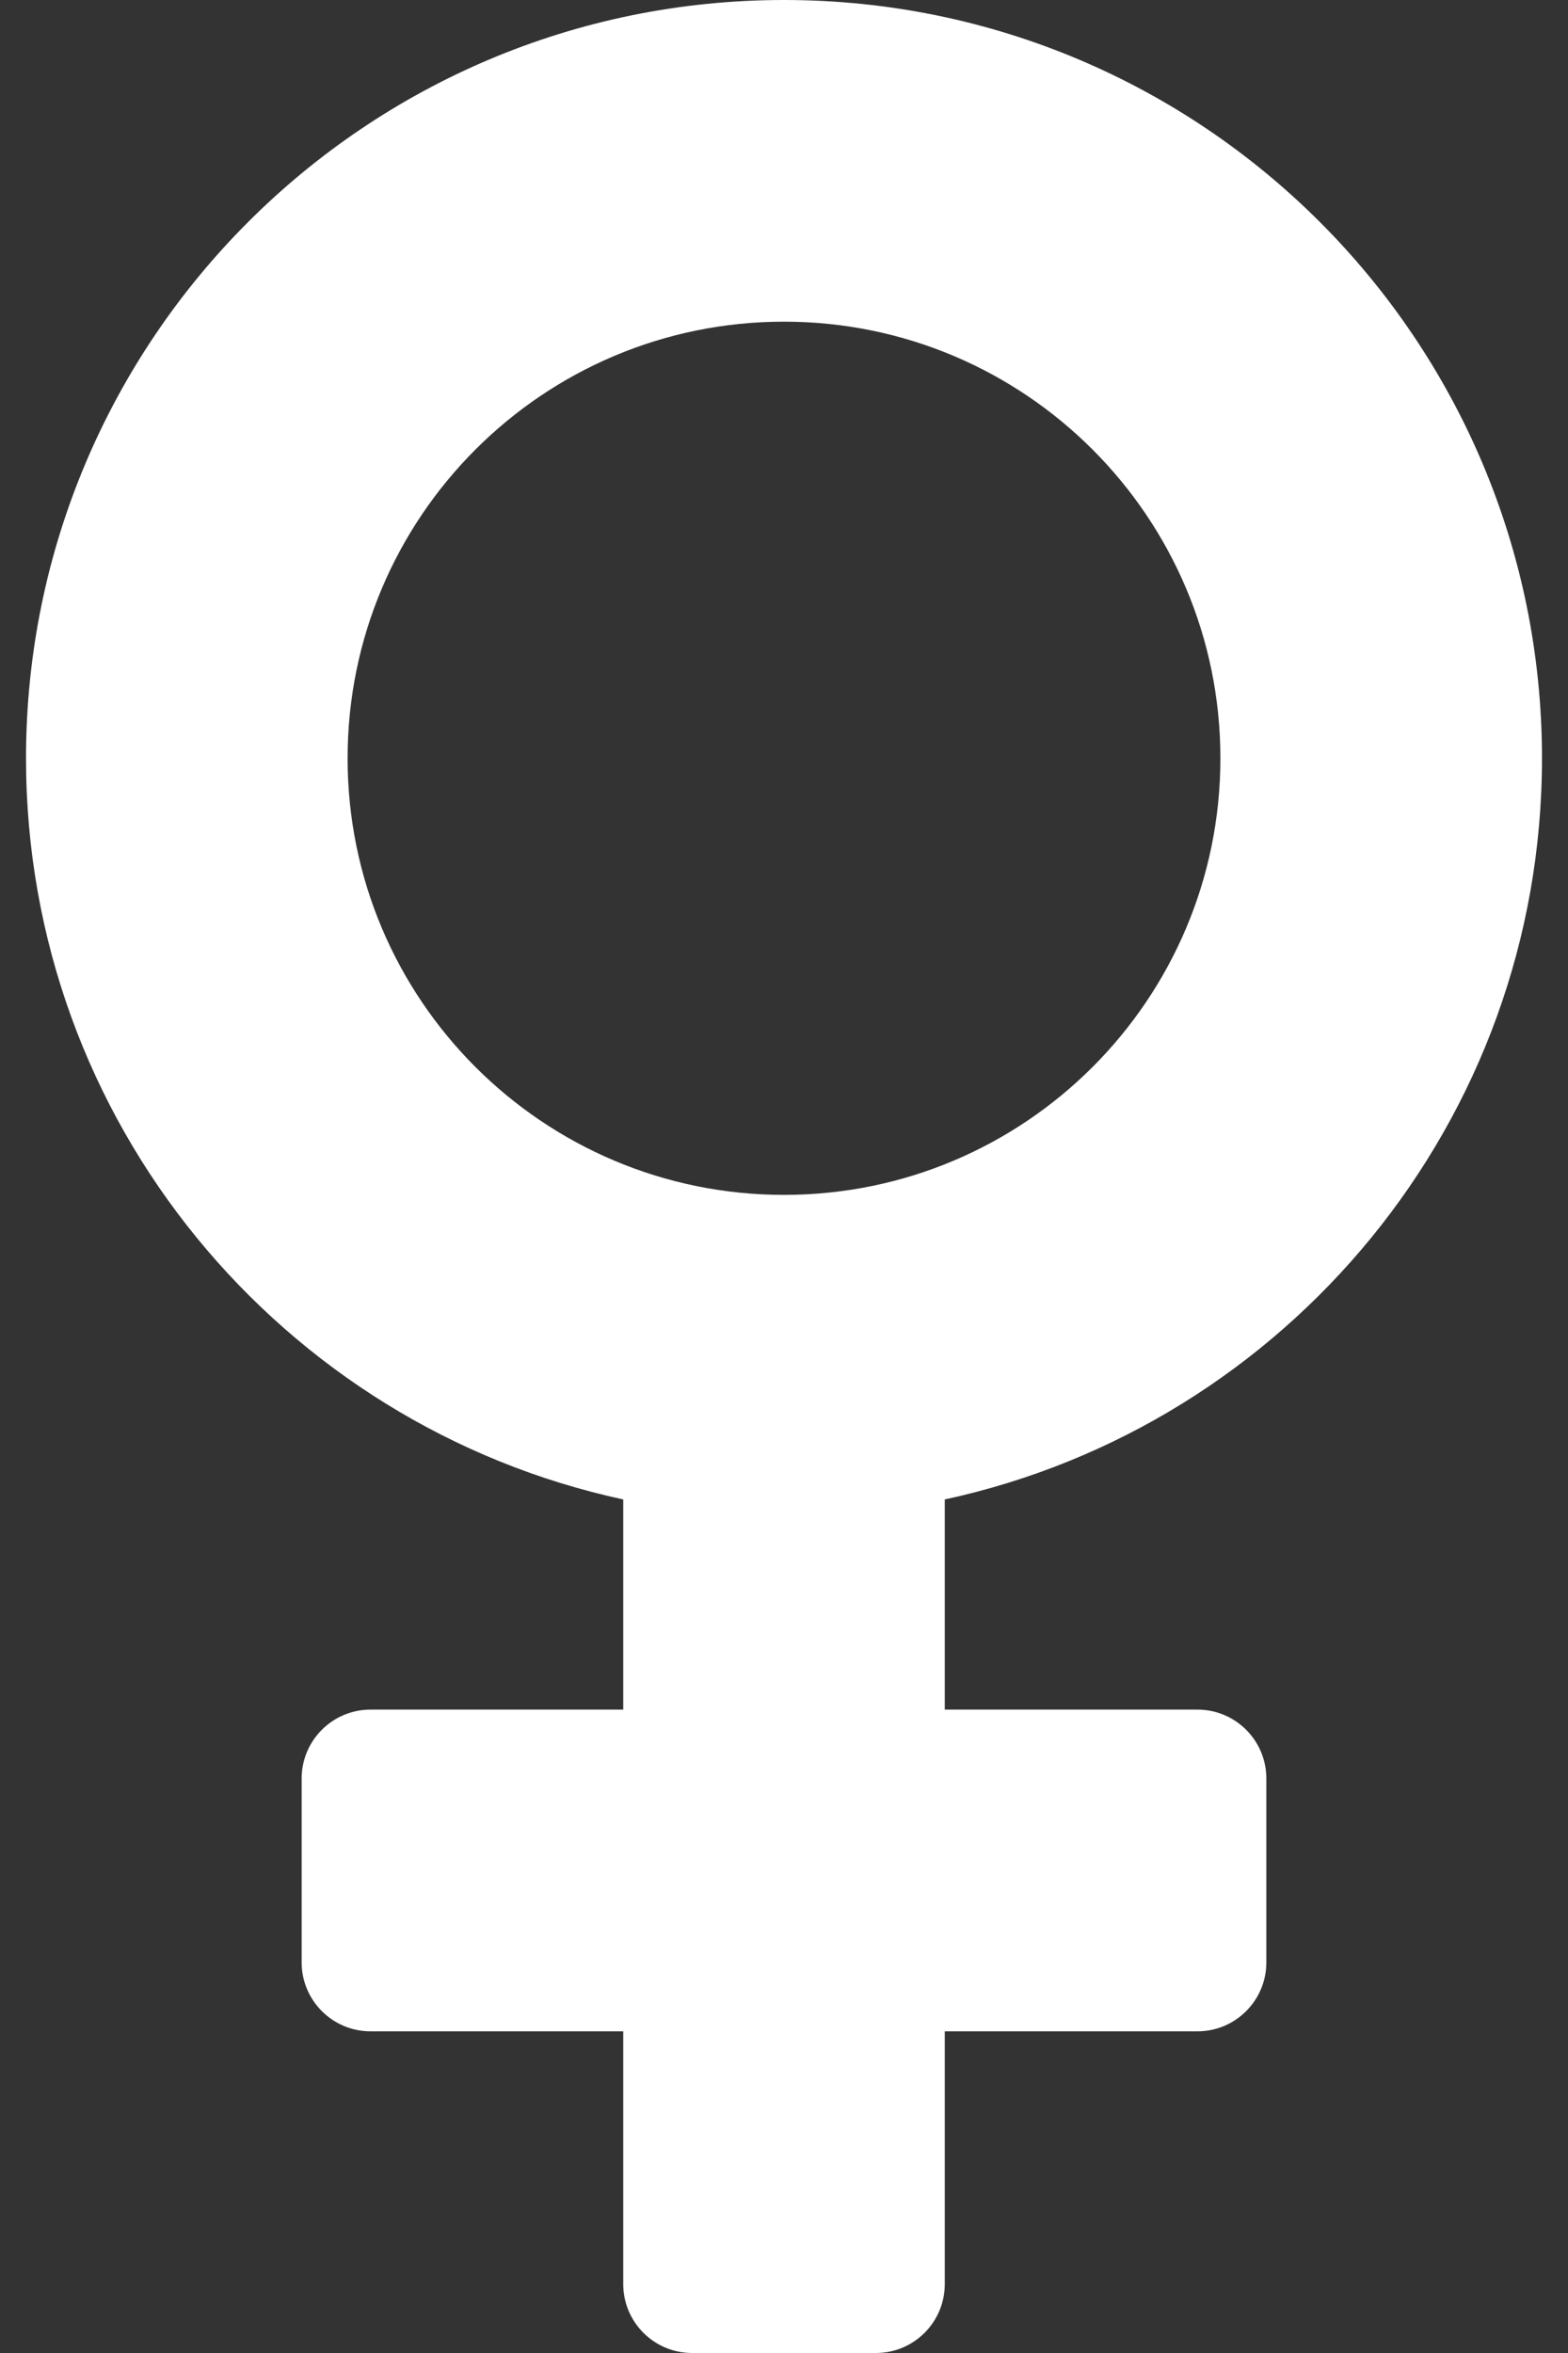 <svg width="32" height="48" viewBox="0 0 32 48" fill="none" xmlns="http://www.w3.org/2000/svg">
<rect x="0" y="0" width="32" height="48" fill="#333333" stroke="none"/>
<path d="M31.469 15.469C31.469 6.926 24.543 0 16 0C7.457 0 0.531 6.926 0.531 15.469C0.531 22.886 5.752 29.083 12.719 30.588V34.875H7.562C6.786 34.875 6.156 35.505 6.156 36.281V40.031C6.156 40.808 6.786 41.438 7.562 41.438H12.719V46.594C12.719 47.37 13.348 48 14.125 48H17.875C18.652 48 19.281 47.37 19.281 46.594V41.438H24.438C25.214 41.438 25.844 40.808 25.844 40.031V36.281C25.844 35.505 25.214 34.875 24.438 34.875H19.281V30.588C26.248 29.083 31.469 22.886 31.469 15.469ZM7.094 15.469C7.094 10.55 11.081 6.562 16 6.562C20.919 6.562 24.906 10.55 24.906 15.469C24.906 20.387 20.919 24.375 16 24.375C11.081 24.375 7.094 20.387 7.094 15.469Z" fill="white"/>
</svg>
